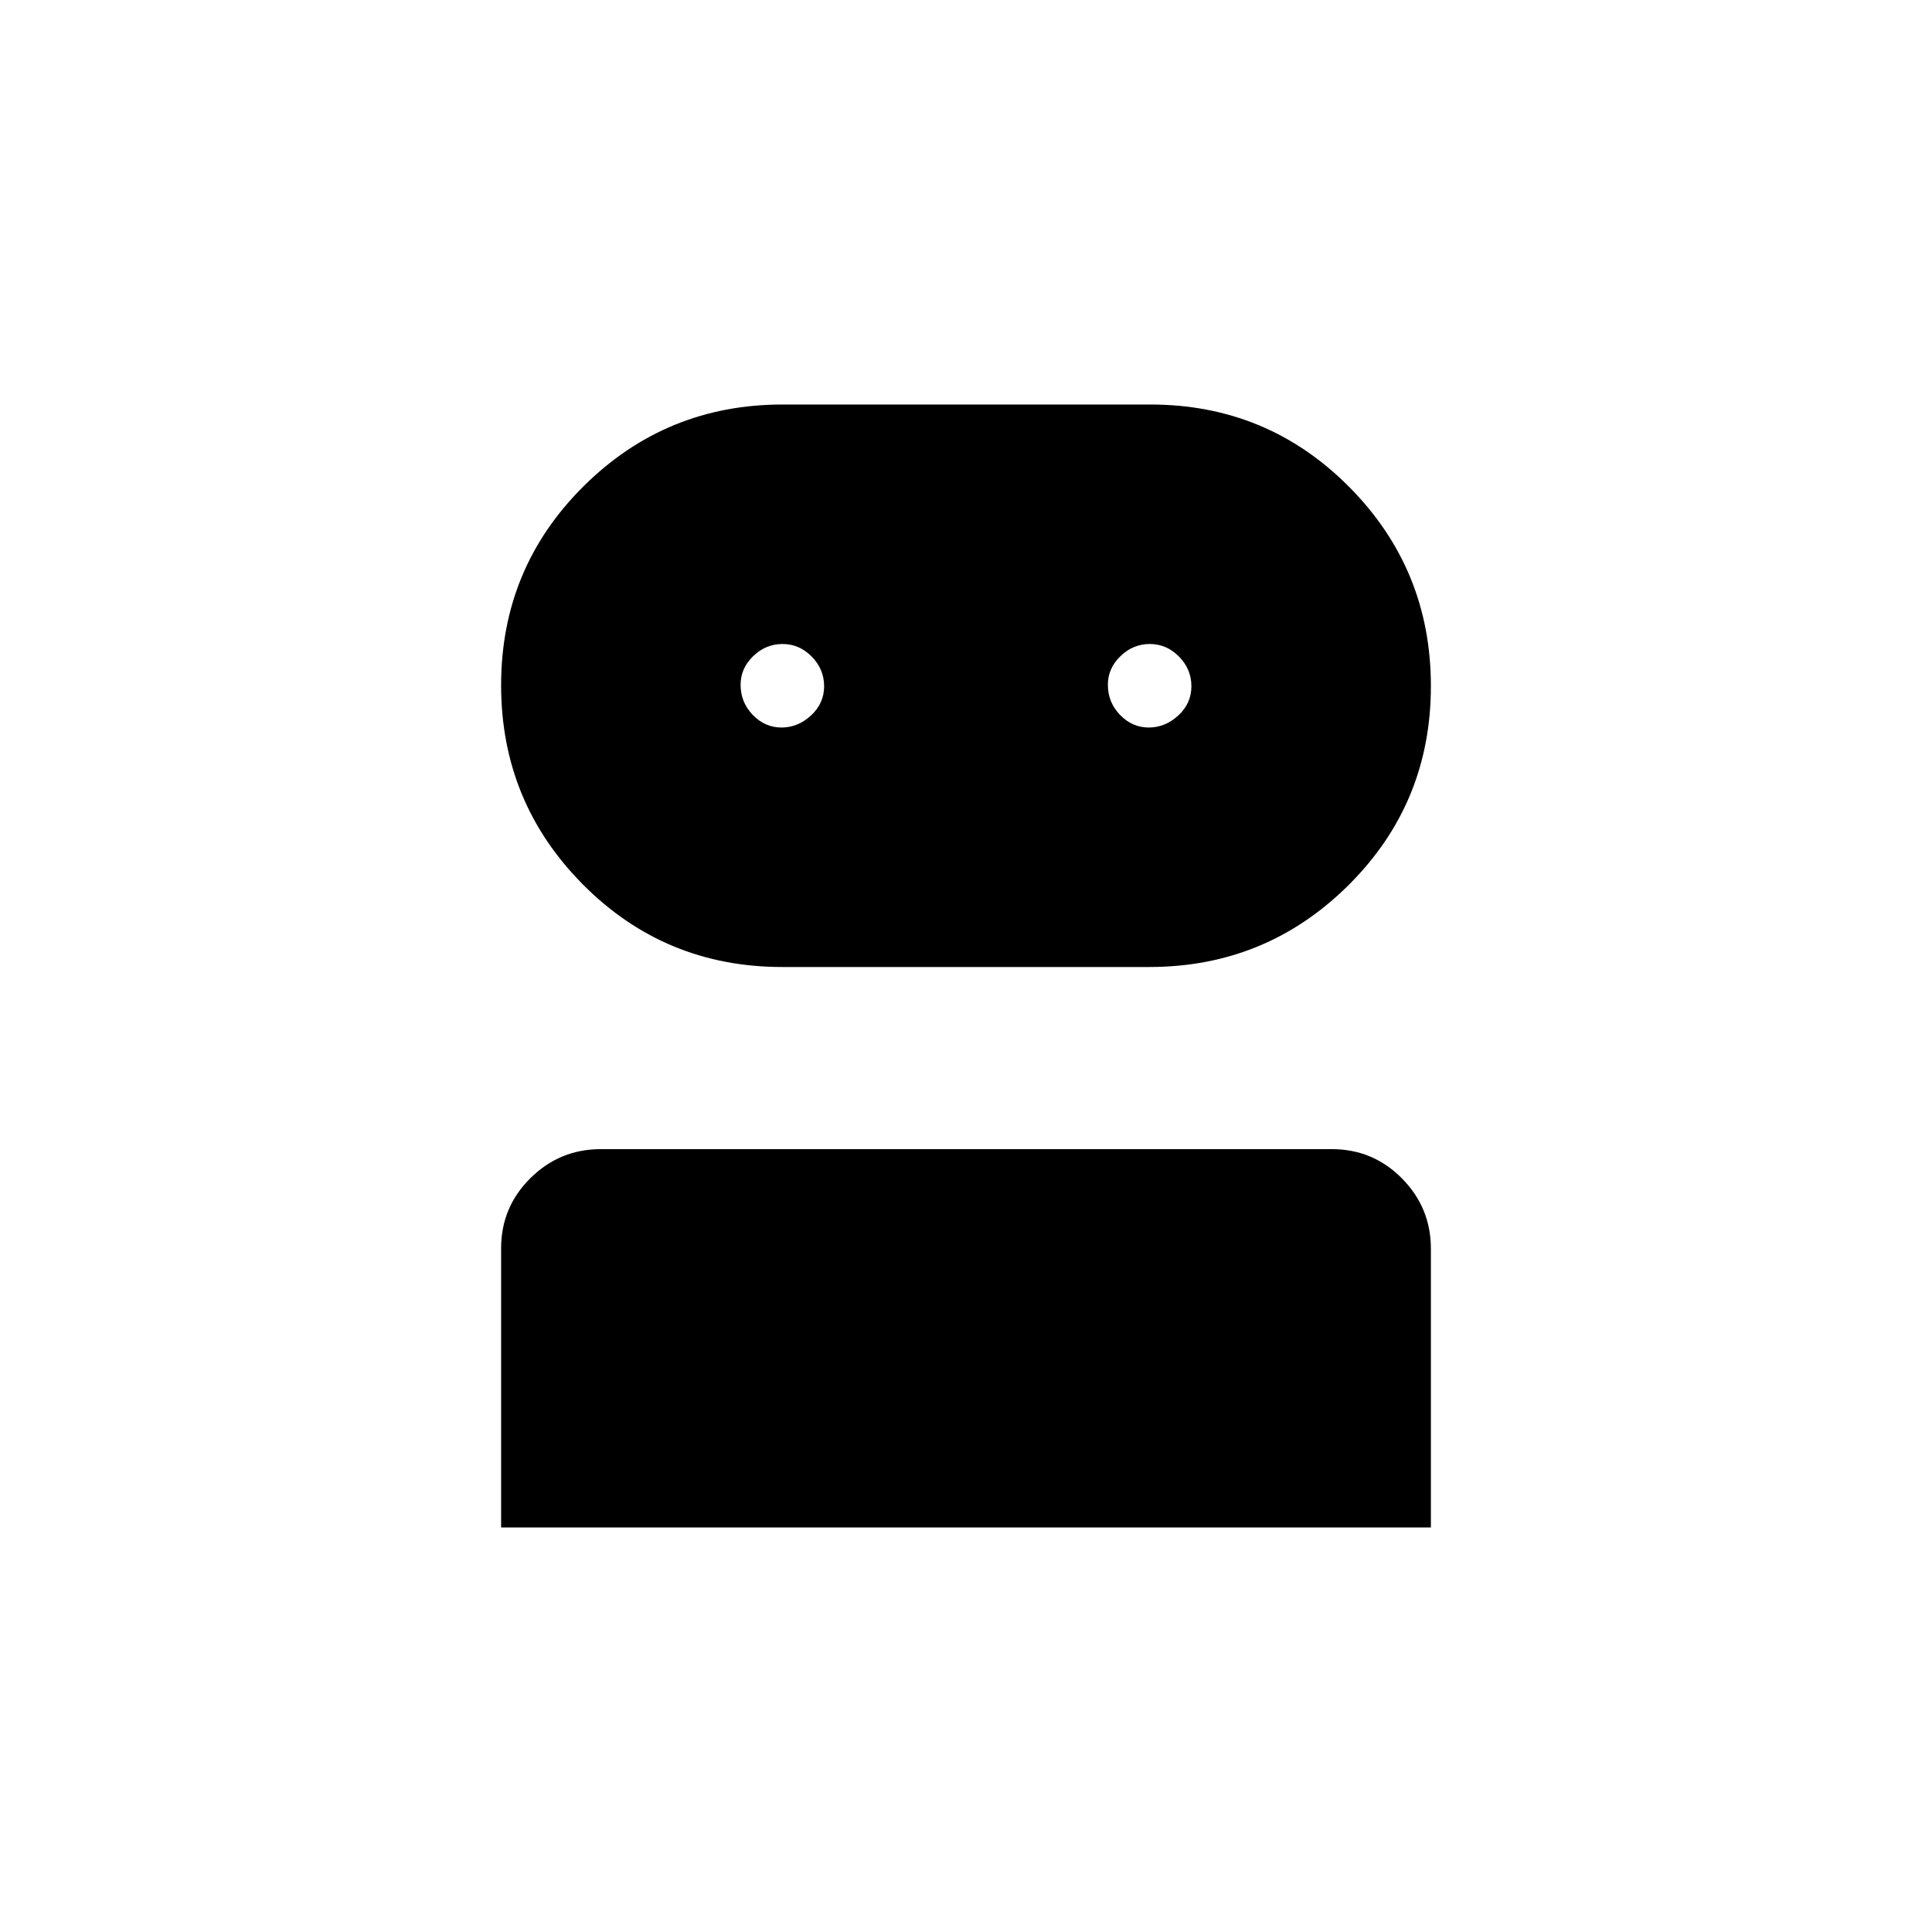 <svg xmlns="http://www.w3.org/2000/svg" height="20" viewBox="0 -960 960 960" width="20"><path d="M249-201v-138.71q0-20.46 14.55-34.87Q278.11-389 298.54-389h363.24q20.44 0 34.83 14.54Q711-359.92 711-339.5V-201H249Zm139.71-278.5q-58.31 0-99.01-40.96T249-619.53q0-58.12 40.91-98.79Q330.82-759 388.87-759h182.67q58.19 0 98.83 40.92Q711-677.16 711-619.11q0 58.27-40.94 98.94-40.93 40.67-99.01 40.67H388.71Zm-.4-119q8.19 0 14.69-6 6.5-6.01 6.5-14.5 0-8.5-6.16-14.75t-14.5-6.25q-8.34 0-14.59 6.04T368-619.75q0 8.75 6.06 15 6.05 6.25 14.25 6.25Zm182.5 0q8.19 0 14.69-6 6.5-6.01 6.5-14.5 0-8.5-6.16-14.75t-14.5-6.25q-8.34 0-14.59 6.04t-6.25 14.21q0 8.75 6.06 15 6.05 6.25 14.25 6.25Z"/></svg>